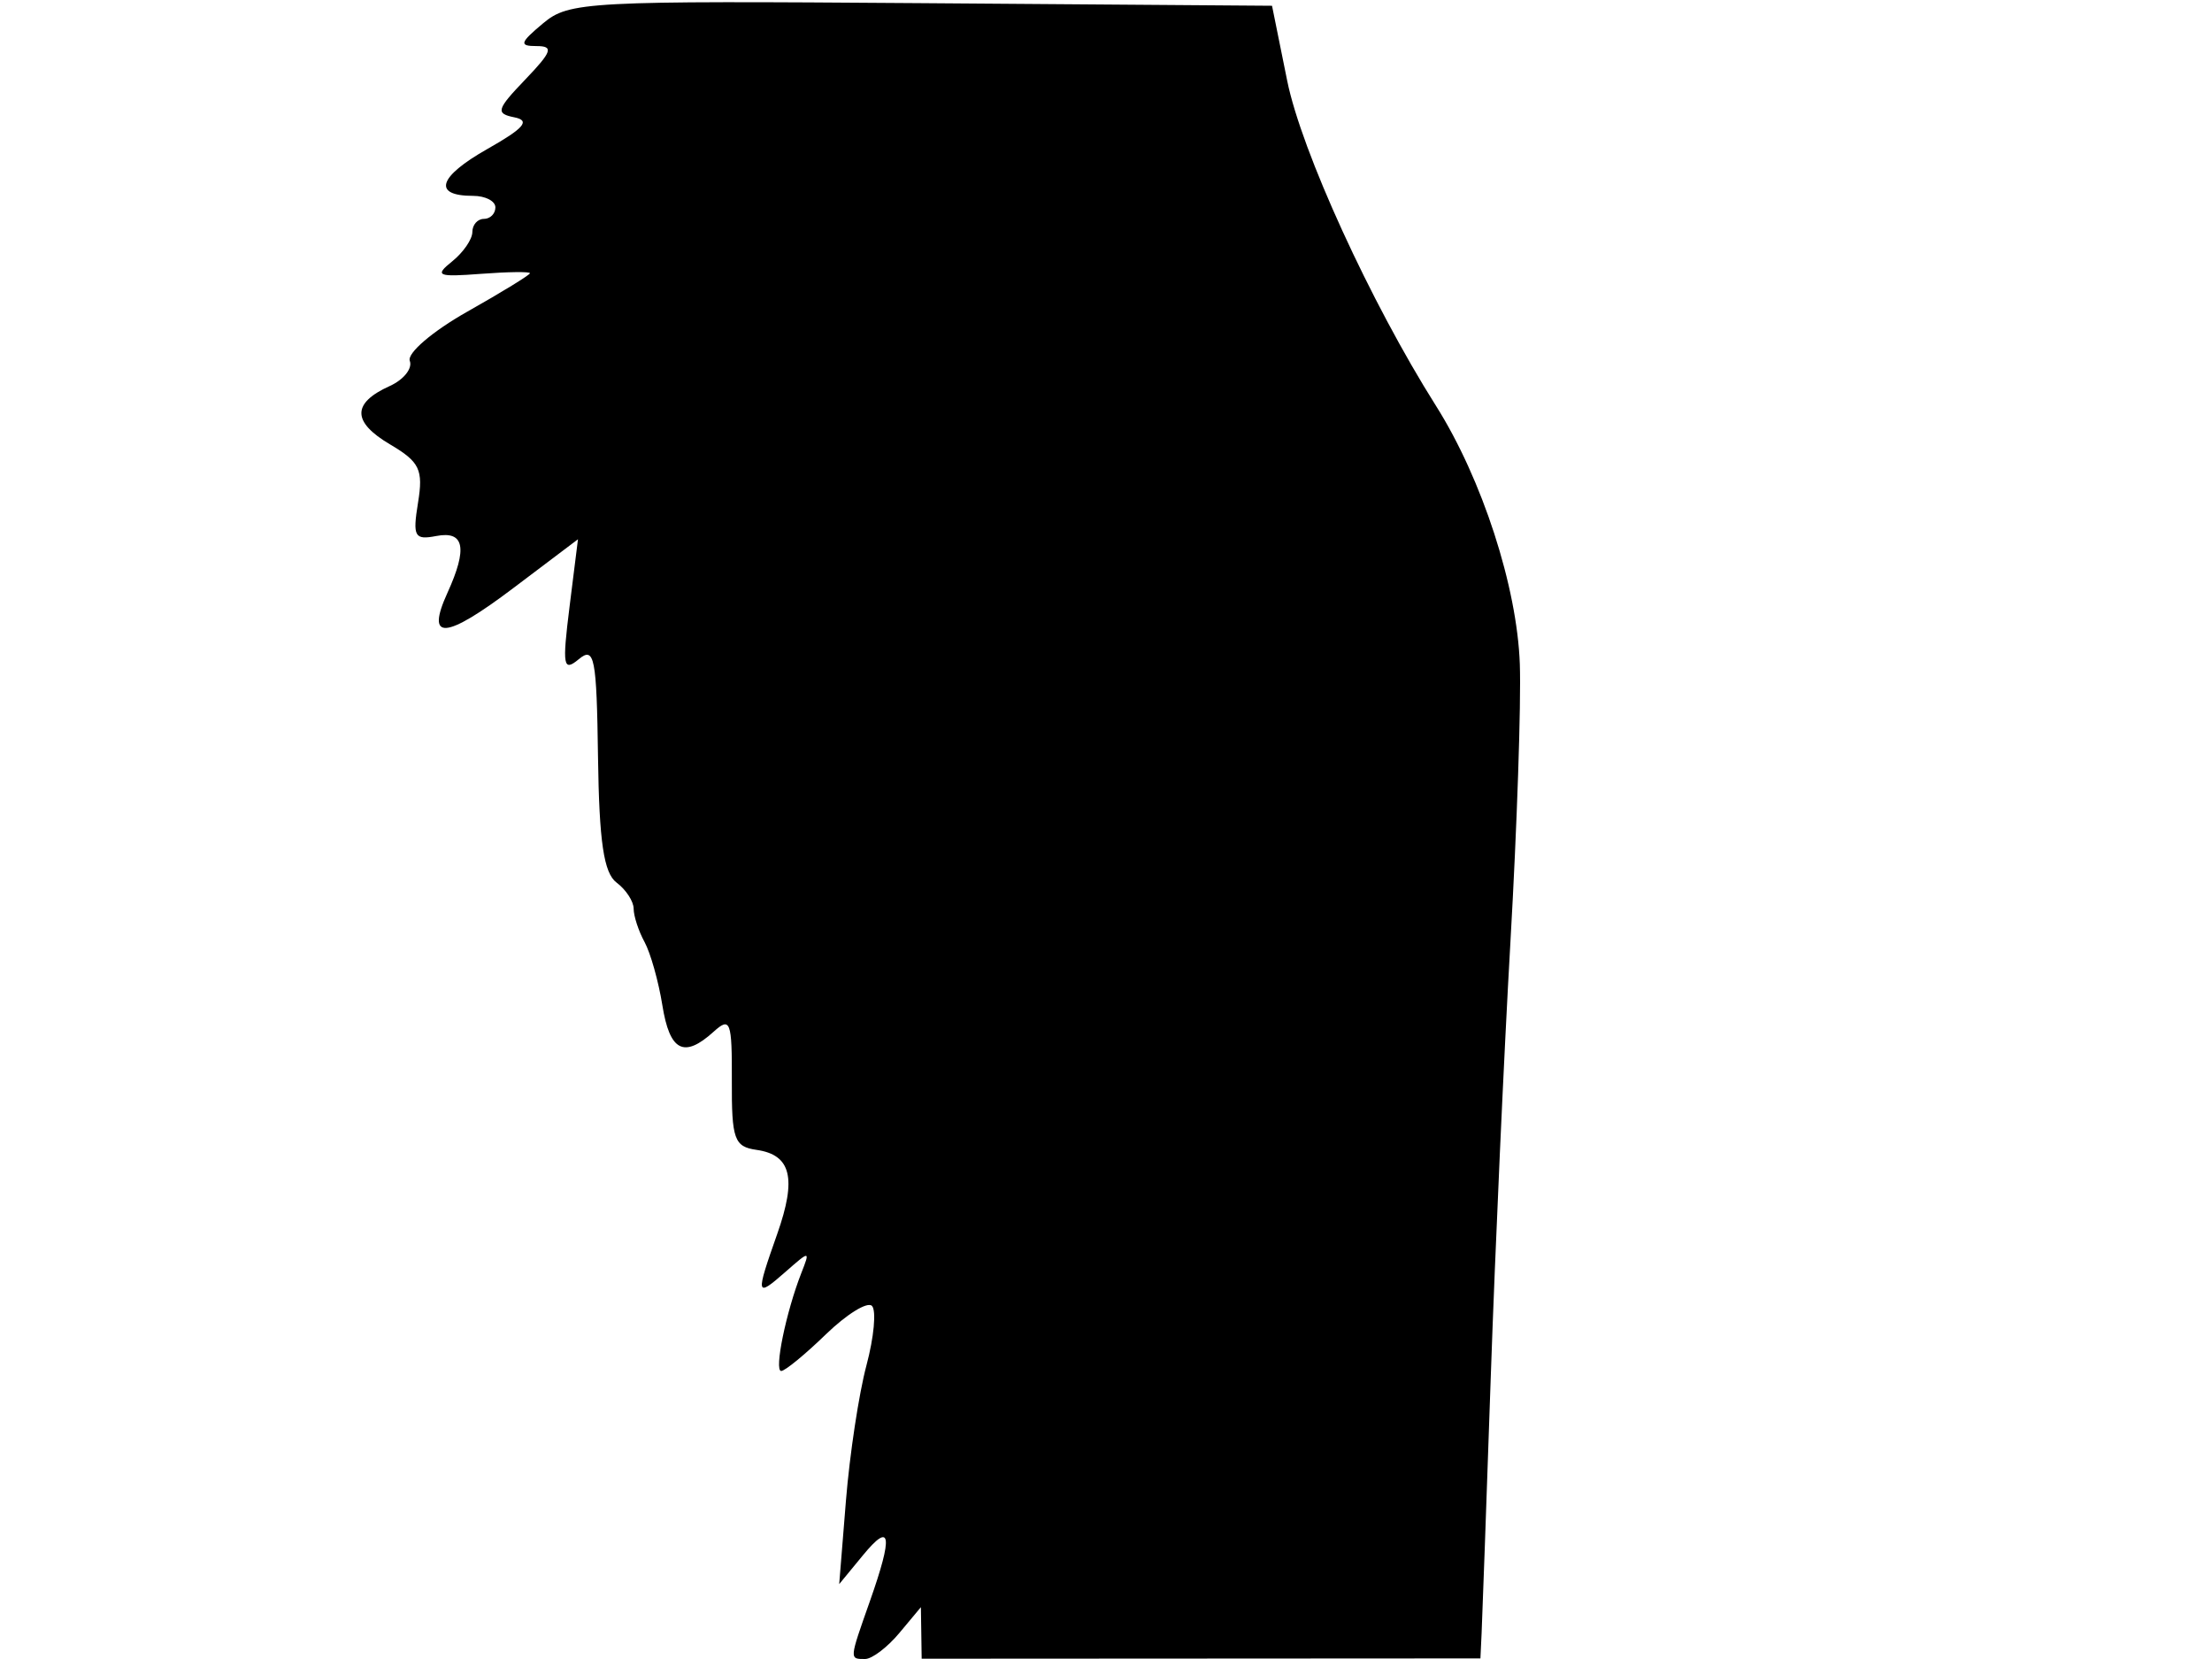 <svg xmlns="http://www.w3.org/2000/svg" width="192" height="144" viewBox="0 0 192 144" version="1.1">
	<path d="M 47.139 2.024 C 45.116 3.717, 45.036 4, 46.576 4 C 48.080 4, 47.919 4.475, 45.588 6.908 C 43.096 9.509, 42.997 9.854, 44.651 10.185 C 46.059 10.467, 45.497 11.124, 42.291 12.939 C 38.024 15.355, 37.525 17, 41.059 17 C 42.127 17, 43 17.450, 43 18 C 43 18.550, 42.550 19, 42 19 C 41.450 19, 41 19.513, 41 20.140 C 41 20.767, 40.212 21.912, 39.250 22.686 C 37.689 23.939, 37.960 24.057, 41.750 23.769 C 44.087 23.592, 46 23.568, 46 23.715 C 46 23.862, 43.550 25.366, 40.556 27.055 C 37.547 28.754, 35.317 30.661, 35.570 31.321 C 35.821 31.977, 35.038 32.961, 33.828 33.507 C 30.540 34.992, 30.549 36.621, 33.857 38.574 C 36.432 40.095, 36.751 40.760, 36.285 43.630 C 35.806 46.583, 35.975 46.890, 37.875 46.524 C 40.307 46.056, 40.604 47.580, 38.838 51.457 C 36.928 55.648, 38.623 55.525, 44.557 51.044 L 50.168 46.808 49.438 52.648 C 48.791 57.827, 48.882 58.343, 50.242 57.215 C 51.599 56.088, 51.789 57.058, 51.907 65.721 C 52.007 73.070, 52.408 75.776, 53.520 76.610 C 54.334 77.221, 55 78.239, 55 78.874 C 55 79.508, 55.425 80.809, 55.945 81.764 C 56.465 82.719, 57.161 85.188, 57.491 87.250 C 58.131 91.250, 59.363 91.886, 61.944 89.551 C 63.395 88.237, 63.543 88.637, 63.523 93.801 C 63.502 98.892, 63.731 99.533, 65.665 99.808 C 68.671 100.237, 69.170 102.266, 67.462 107.108 C 65.563 112.491, 65.599 112.662, 68.170 110.405 C 70.310 108.526, 70.329 108.527, 69.554 110.500 C 68.230 113.875, 67.177 119, 67.808 119 C 68.136 119, 69.882 117.568, 71.687 115.818 C 73.493 114.068, 75.291 112.958, 75.684 113.350 C 76.076 113.743, 75.862 116.067, 75.207 118.514 C 74.553 120.962, 73.753 126.235, 73.429 130.232 L 72.842 137.500 74.899 135 C 77.353 132.017, 77.535 133.232, 75.500 139 C 73.709 144.077, 73.715 144, 75.090 144 C 75.689 144, 77.024 142.987, 78.056 141.750 L 79.933 139.500 79.967 141.738 L 80 143.975 104.250 143.962 L 128.500 143.948 128.604 141.724 C 128.661 140.501, 129.019 130.500, 129.398 119.500 C 129.777 108.500, 130.548 91.468, 131.110 81.650 C 131.673 71.833, 132.038 61.033, 131.920 57.650 C 131.688 50.941, 128.647 41.569, 124.643 35.227 C 118.962 26.227, 112.964 13.121, 111.726 7 L 110.411 0.500 79.955 0.274 C 50.911 0.059, 49.391 0.140, 47.139 2.024" stroke="none" fill="black" fill-rule="evenodd"/>
</svg>